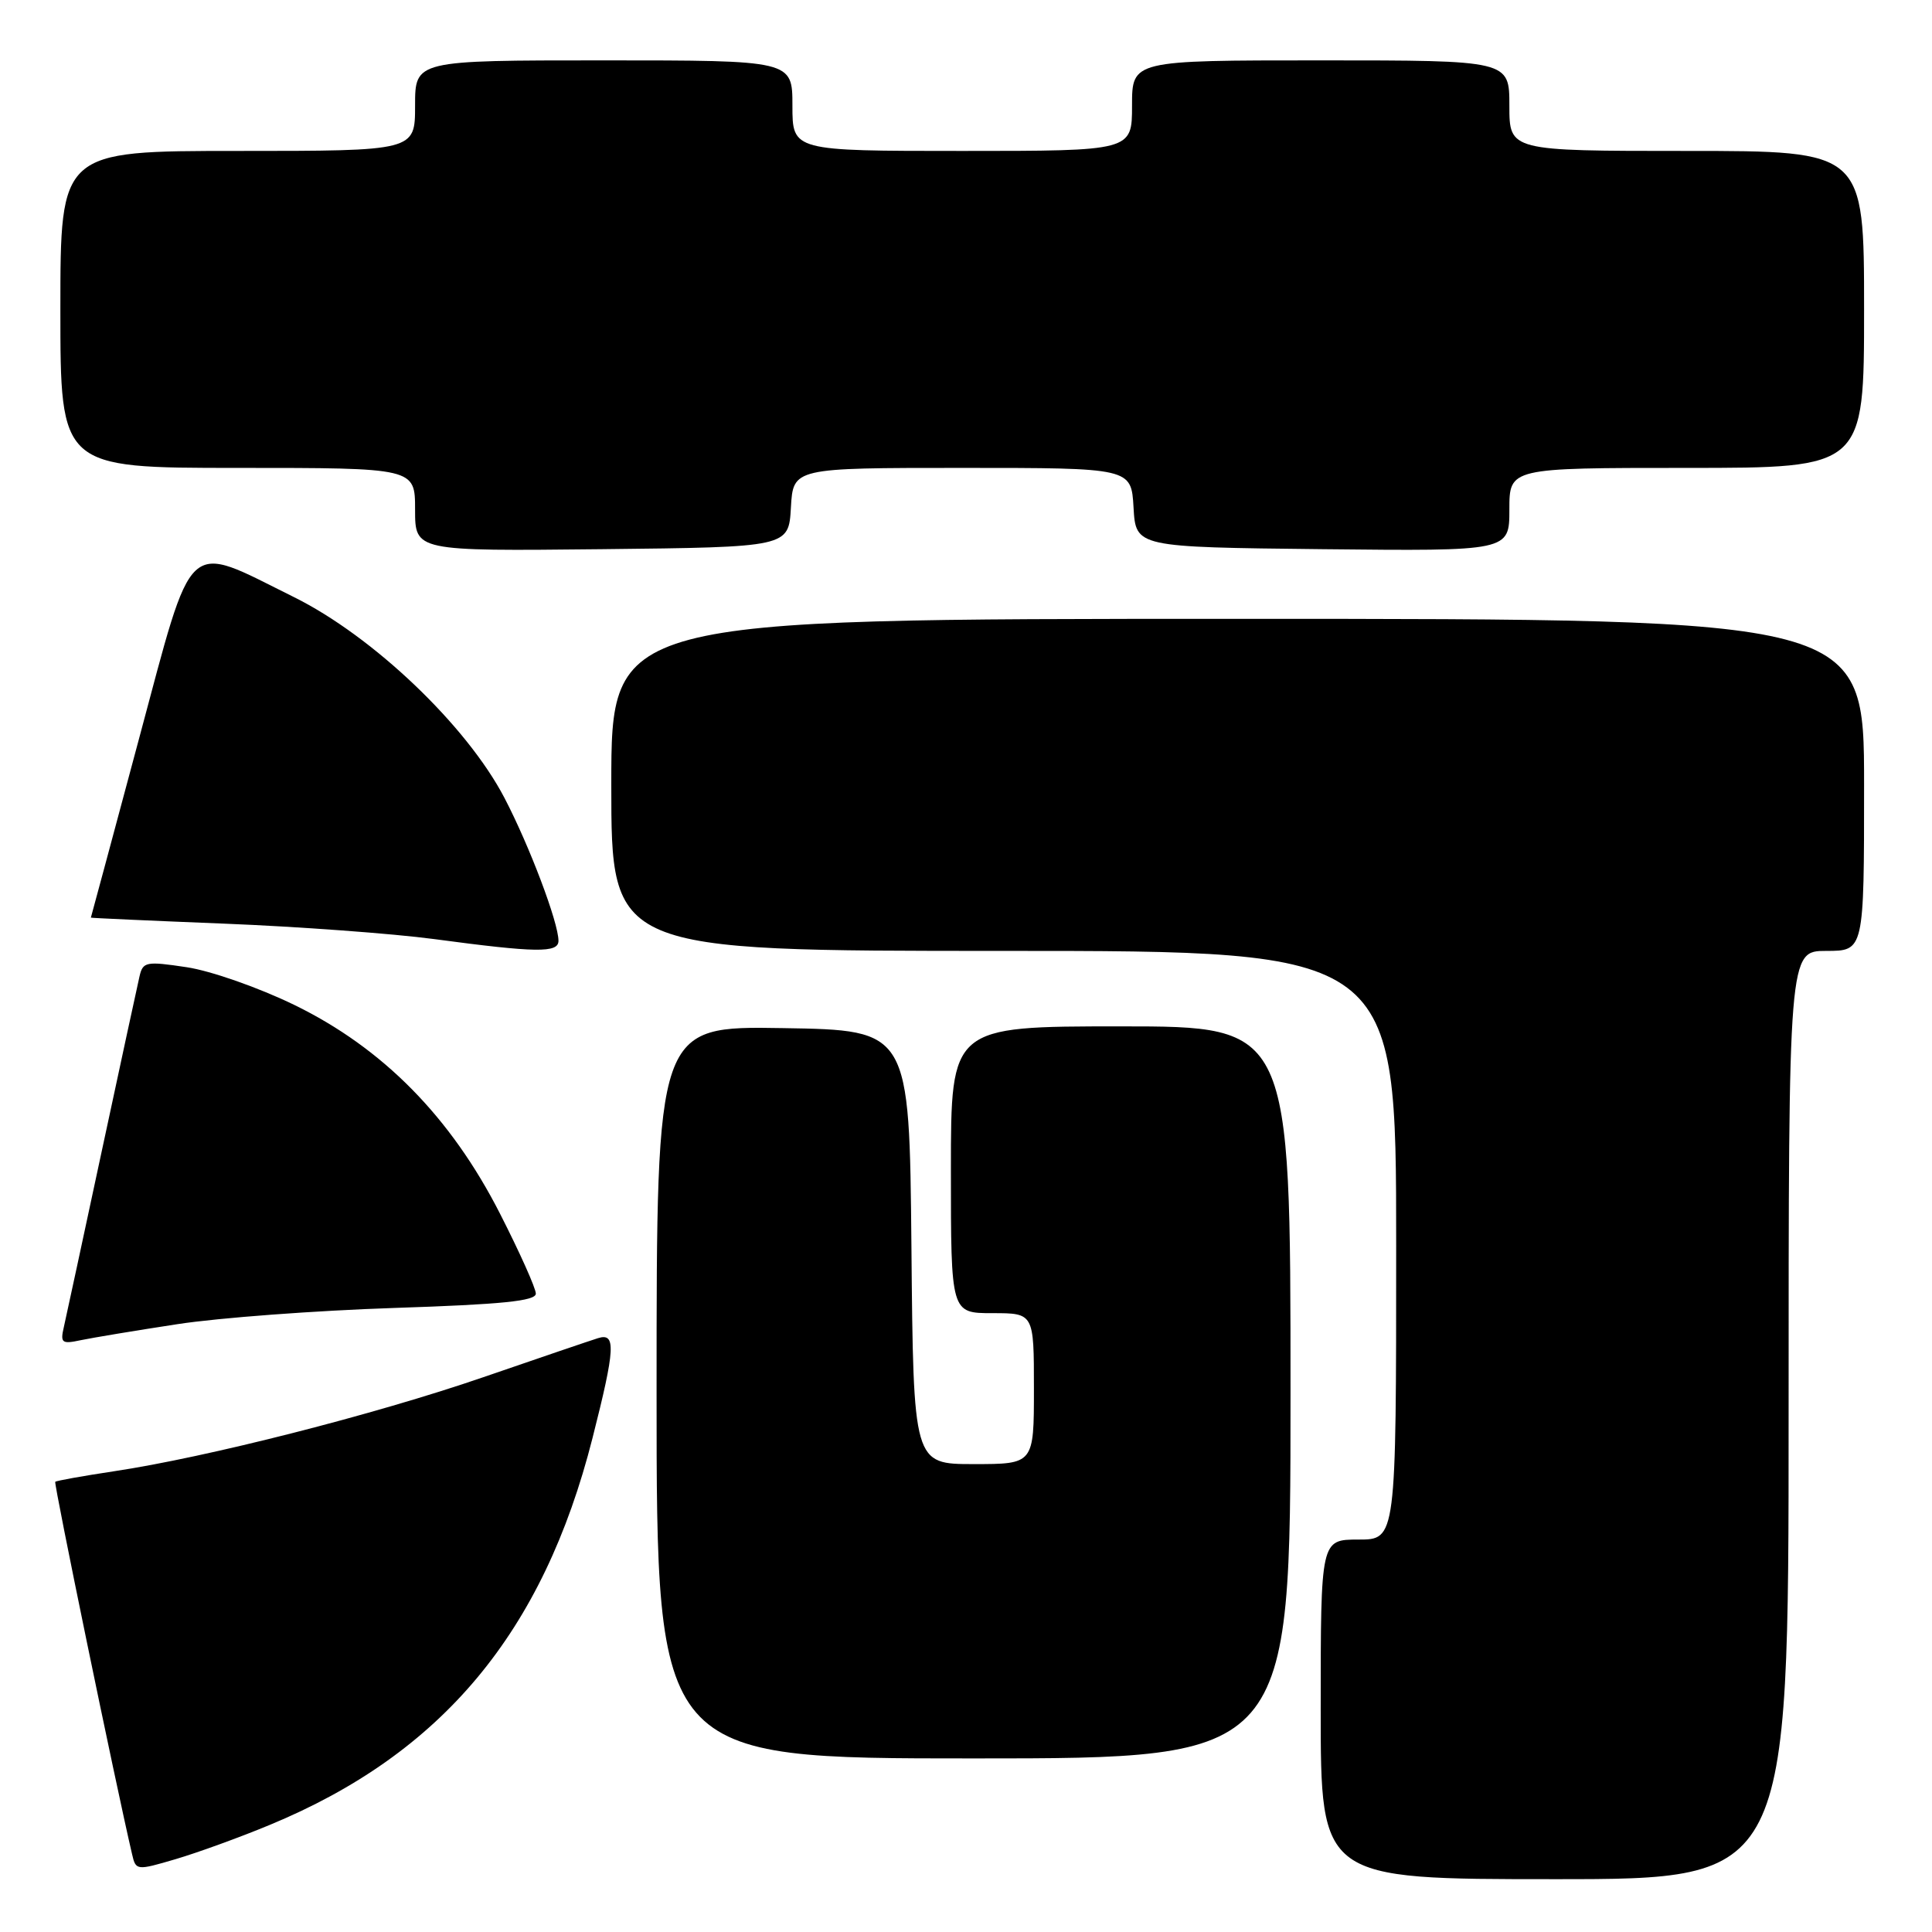 <?xml version="1.0" encoding="UTF-8" standalone="no"?>
<!DOCTYPE svg PUBLIC "-//W3C//DTD SVG 1.1//EN" "http://www.w3.org/Graphics/SVG/1.1/DTD/svg11.dtd" >
<svg xmlns="http://www.w3.org/2000/svg" xmlns:xlink="http://www.w3.org/1999/xlink" version="1.1" viewBox="0 0 256 256">
 <g >
 <path fill="currentColor"
d=" M 237.00 187.50 C 237.00 126.00 237.00 126.00 242.00 126.00 C 247.00 126.00 247.00 126.00 247.00 104.00 C 247.00 82.00 247.00 82.00 164.00 82.00 C 81.00 82.00 81.00 82.00 81.00 104.00 C 81.00 126.00 81.00 126.00 133.00 126.00 C 185.00 126.00 185.00 126.00 185.00 165.00 C 185.00 204.00 185.00 204.00 180.00 204.00 C 175.00 204.00 175.00 204.00 175.00 226.50 C 175.00 249.00 175.00 249.00 206.00 249.00 C 237.00 249.00 237.00 249.00 237.00 187.50 Z  M 35.72 241.82 C 58.58 232.37 71.97 216.32 78.51 190.55 C 81.53 178.66 81.64 176.57 79.25 177.31 C 78.29 177.61 71.42 179.94 64.00 182.50 C 49.64 187.44 27.35 193.12 15.04 194.96 C 10.94 195.58 7.46 196.20 7.32 196.35 C 7.11 196.56 15.31 236.32 17.50 245.69 C 18.00 247.86 18.09 247.87 23.26 246.35 C 26.14 245.50 31.75 243.47 35.72 241.82 Z  M 171.00 184.50 C 171.00 136.00 171.00 136.00 148.50 136.00 C 126.00 136.00 126.00 136.00 126.00 155.00 C 126.00 174.00 126.00 174.00 131.50 174.00 C 137.00 174.00 137.00 174.00 137.00 184.00 C 137.00 194.00 137.00 194.00 129.02 194.00 C 121.03 194.00 121.03 194.00 120.77 165.25 C 120.50 136.50 120.50 136.50 103.75 136.23 C 87.00 135.95 87.00 135.95 87.00 184.48 C 87.00 233.00 87.00 233.00 129.00 233.00 C 171.00 233.00 171.00 233.00 171.00 184.50 Z  M 23.50 175.46 C 29.00 174.61 41.94 173.65 52.25 173.31 C 66.55 172.84 71.00 172.39 71.00 171.41 C 71.00 170.70 68.86 165.93 66.25 160.81 C 59.72 148.00 50.72 138.87 39.00 133.16 C 34.27 130.86 27.94 128.64 24.73 128.16 C 19.34 127.35 18.93 127.43 18.48 129.40 C 18.21 130.55 15.97 140.95 13.49 152.50 C 11.02 164.05 8.75 174.55 8.46 175.84 C 7.97 177.95 8.19 178.12 10.71 177.58 C 12.24 177.26 18.00 176.30 23.50 175.46 Z  M 74.00 124.66 C 74.00 122.24 70.16 112.08 66.84 105.72 C 61.84 96.14 49.42 84.30 38.93 79.11 C 24.35 71.89 25.75 70.61 18.39 98.00 C 14.92 110.93 12.07 121.54 12.04 121.59 C 12.02 121.64 19.99 122.00 29.75 122.39 C 39.51 122.78 52.00 123.70 57.50 124.43 C 71.09 126.25 74.00 126.29 74.00 124.66 Z  M 104.80 67.25 C 105.10 62.00 105.10 62.00 127.50 62.00 C 149.90 62.00 149.90 62.00 150.20 67.25 C 150.50 72.50 150.50 72.50 175.25 72.77 C 200.00 73.03 200.00 73.03 200.00 67.52 C 200.00 62.00 200.00 62.00 223.50 62.00 C 247.00 62.00 247.00 62.00 247.00 41.00 C 247.00 20.00 247.00 20.00 223.50 20.00 C 200.00 20.00 200.00 20.00 200.00 14.00 C 200.00 8.00 200.00 8.00 175.00 8.00 C 150.00 8.00 150.00 8.00 150.00 14.00 C 150.00 20.00 150.00 20.00 127.50 20.00 C 105.00 20.00 105.00 20.00 105.00 14.00 C 105.00 8.00 105.00 8.00 80.00 8.00 C 55.00 8.00 55.00 8.00 55.00 14.00 C 55.00 20.00 55.00 20.00 31.50 20.00 C 8.00 20.00 8.00 20.00 8.00 41.00 C 8.00 62.00 8.00 62.00 31.50 62.00 C 55.00 62.00 55.00 62.00 55.00 67.52 C 55.00 73.03 55.00 73.03 79.75 72.77 C 104.50 72.50 104.50 72.50 104.80 67.25 Z "/>
</g>
</svg>